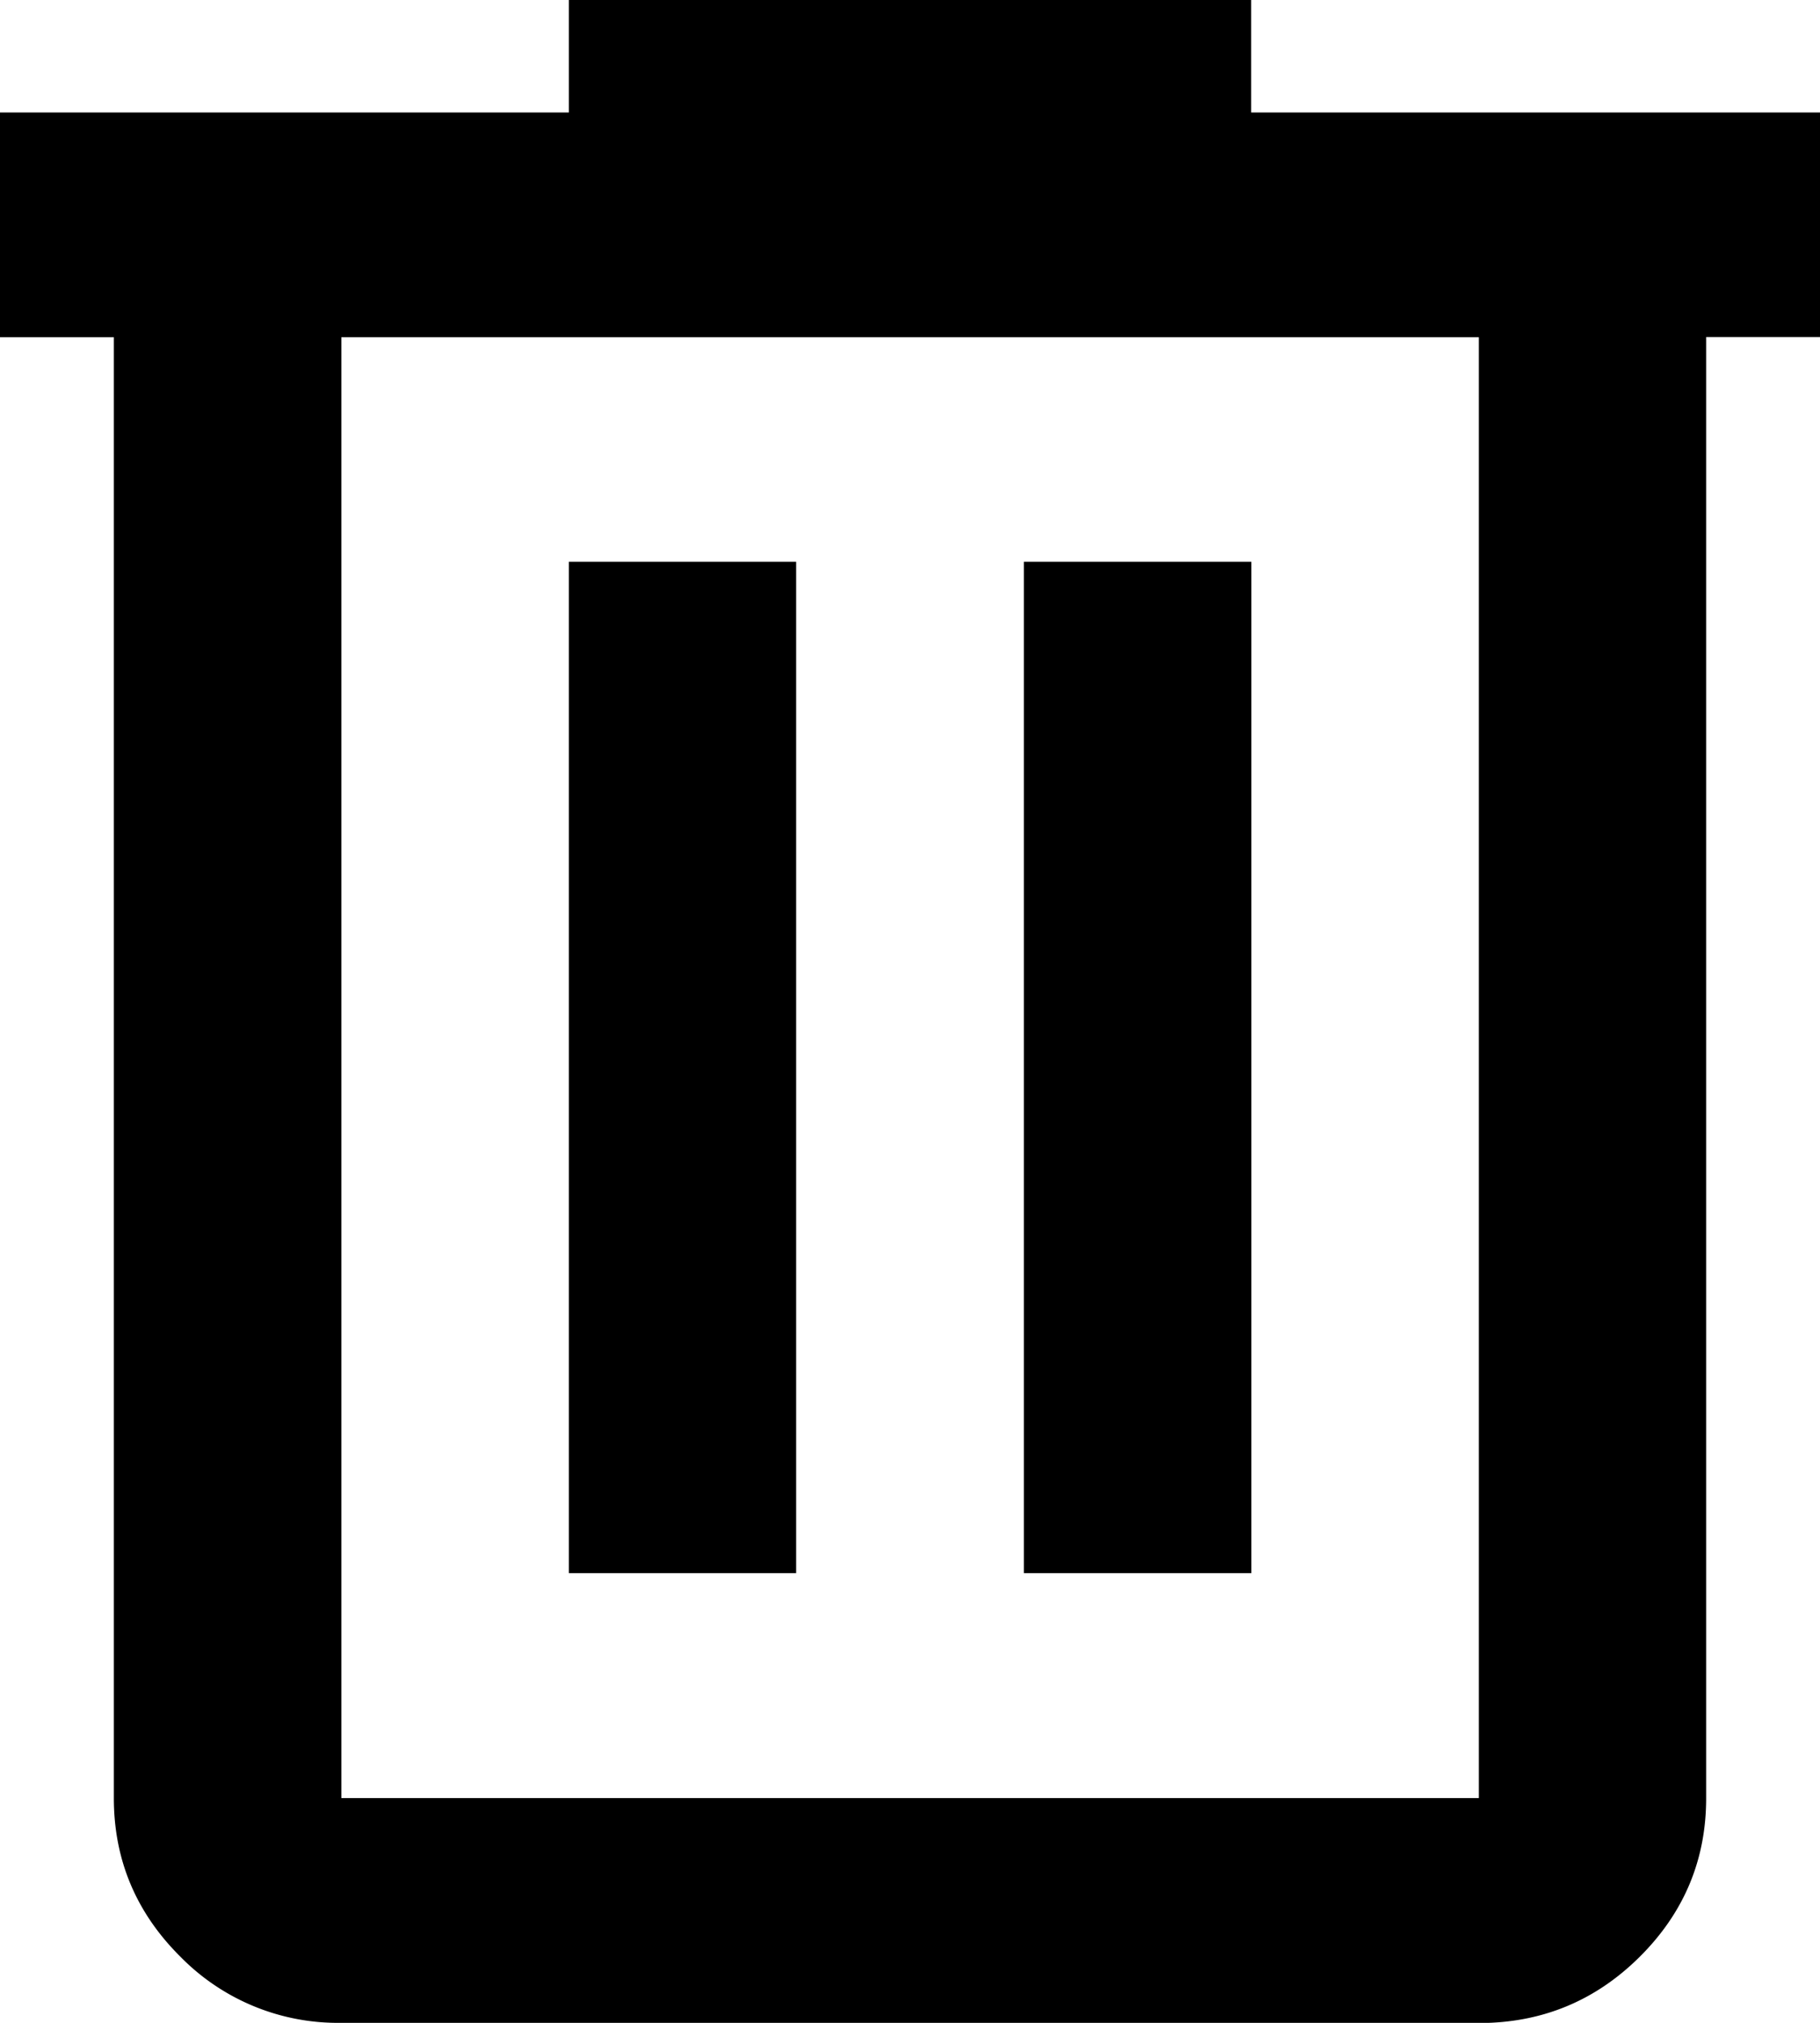 <svg xmlns="http://www.w3.org/2000/svg" width="9" height="10" fill="none" viewBox="0 0 9 10">
  <path fill="#000" d="M1.688 10a1.09 1.09 0 0 1-.795-.326c-.22-.218-.33-.48-.33-.785V1.667H0V.556h2.813V0h3.374v.556H9v1.11h-.563V8.89c0 .305-.11.567-.33.785-.22.218-.485.326-.794.326H1.688Zm5.625-8.333H1.688v7.222h5.625V1.667Zm-4.5 6.11h1.124v-5H2.813v5Zm2.25 0h1.125v-5H5.063v5Z"/>
</svg>
